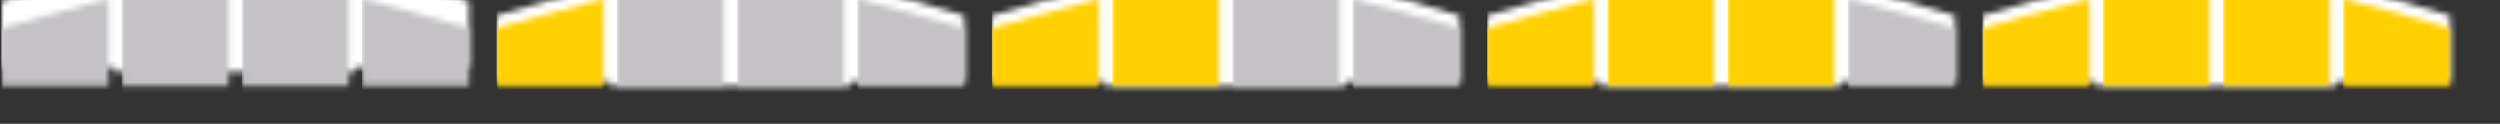 <?xml version="1.0" encoding="UTF-8"?>
<svg width="424px" height="21px" viewBox="0 0 424 21" version="1.1" xmlns="http://www.w3.org/2000/svg" xmlns:xlink="http://www.w3.org/1999/xlink">
    <rect x="0" y="0" width="424" height="21" fill="#333333" stroke="none"/>
    <!-- Generator: Sketch 40.3 (33839) - http://www.bohemiancoding.com/sketch -->
    <title>Untitled</title>
    <desc>Created with Sketch.</desc>
    <defs>
        <path d="M79.323,18.638 L79.323,7.488 L60.054,1.877 L60.054,18.638 L79.323,18.638 L79.323,18.638 Z M0,18.638 L0,7.488 L19.269,1.877 L19.269,18.638 L0,18.638 L0,18.638 Z M38.395,0.006 L19.269,1.875 L19.269,19.374 L38.395,19.374 L38.395,19.377 L40.954,19.377 L40.954,19.374 L60.055,19.374 L60.055,1.875 L40.953,0.009 L40.953,0 L38.394,0 L38.394,0.006 L38.395,0.006 Z" id="path-1"></path>
        <polygon id="path-3" points="0.035 17.138 0.035 1.659 18.148 -1.04491579e-15 18.148 17.138"></polygon>
        <polygon id="path-5" points="18.148 17.138 18.148 1.659 0.035 -1.04491579e-15 0.035 17.138"></polygon>
        <polygon id="path-7" points="0.035 14.828 0.035 4.965 18.148 0 18.148 14.828"></polygon>
        <polygon id="path-9" points="18.148 14.828 18.148 4.965 0.035 0 0.035 14.828"></polygon>
        <path d="M79.323,18.638 L79.323,7.488 L60.054,1.877 L60.054,18.638 L79.323,18.638 L79.323,18.638 Z M0,18.638 L0,7.488 L19.269,1.877 L19.269,18.638 L0,18.638 L0,18.638 Z M38.395,0.006 L19.269,1.875 L19.269,19.374 L38.395,19.374 L38.395,19.377 L40.954,19.377 L40.954,19.374 L60.055,19.374 L60.055,1.875 L40.953,0.009 L40.953,0 L38.394,0 L38.394,0.006 L38.395,0.006 Z" id="path-11"></path>
        <polygon id="path-13" points="0.035 17.138 0.035 1.659 18.148 -1.04491579e-15 18.148 17.138"></polygon>
        <polygon id="path-15" points="18.148 17.138 18.148 1.659 0.035 -1.04491579e-15 0.035 17.138"></polygon>
        <polygon id="path-17" points="0.035 14.828 0.035 4.965 18.148 0 18.148 14.828"></polygon>
        <polygon id="path-19" points="18.148 14.828 18.148 4.965 0.035 0 0.035 14.828"></polygon>
        <path d="M79.323,18.638 L79.323,7.488 L60.054,1.877 L60.054,18.638 L79.323,18.638 L79.323,18.638 Z M0,18.638 L0,7.488 L19.269,1.877 L19.269,18.638 L0,18.638 L0,18.638 Z M38.395,0.006 L19.269,1.875 L19.269,19.374 L38.395,19.374 L38.395,19.377 L40.954,19.377 L40.954,19.374 L60.055,19.374 L60.055,1.875 L40.953,0.009 L40.953,0 L38.394,0 L38.394,0.006 L38.395,0.006 Z" id="path-21"></path>
        <polygon id="path-23" points="0.035 17.138 0.035 1.659 18.148 -1.04491579e-15 18.148 17.138"></polygon>
        <polygon id="path-25" points="18.148 17.138 18.148 1.659 0.035 -1.04491579e-15 0.035 17.138"></polygon>
        <polygon id="path-27" points="0.035 14.828 0.035 4.965 18.148 0 18.148 14.828"></polygon>
        <polygon id="path-29" points="18.148 14.828 18.148 4.965 0.035 0 0.035 14.828"></polygon>
        <path d="M79.323,18.638 L79.323,7.488 L60.054,1.877 L60.054,18.638 L79.323,18.638 L79.323,18.638 Z M0,18.638 L0,7.488 L19.269,1.877 L19.269,18.638 L0,18.638 L0,18.638 Z M38.395,0.006 L19.269,1.875 L19.269,19.374 L38.395,19.374 L38.395,19.377 L40.954,19.377 L40.954,19.374 L60.055,19.374 L60.055,1.875 L40.953,0.009 L40.953,0 L38.394,0 L38.394,0.006 L38.395,0.006 Z" id="path-31"></path>
        <polygon id="path-33" points="0.035 17.138 0.035 1.659 18.148 -1.04491579e-15 18.148 17.138"></polygon>
        <polygon id="path-35" points="18.148 17.138 18.148 1.659 0.035 -1.04491579e-15 0.035 17.138"></polygon>
        <polygon id="path-37" points="0.035 14.828 0.035 4.965 18.148 0 18.148 14.828"></polygon>
        <polygon id="path-39" points="18.148 14.828 18.148 4.965 0.035 0 0.035 14.828"></polygon>
        <path d="M79.323,18.638 L79.323,7.488 L60.054,1.877 L60.054,18.638 L79.323,18.638 L79.323,18.638 Z M0,18.638 L0,7.488 L19.269,1.877 L19.269,18.638 L0,18.638 L0,18.638 Z M38.395,0.006 L19.269,1.875 L19.269,19.374 L38.395,19.374 L38.395,19.377 L40.954,19.377 L40.954,19.374 L60.055,19.374 L60.055,1.875 L40.953,0.009 L40.953,0 L38.394,0 L38.394,0.006 L38.395,0.006 Z" id="path-41"></path>
        <polygon id="path-43" points="0.035 17.138 0.035 1.659 18.148 -1.42108547e-15 18.148 17.138"></polygon>
        <polygon id="path-45" points="18.148 17.138 18.148 1.659 0.035 -1.42108547e-15 0.035 17.138"></polygon>
        <polygon id="path-47" points="0.035 14.828 0.035 4.965 18.148 0 18.148 14.828"></polygon>
        <polygon id="path-49" points="18.148 14.828 18.148 4.965 0.035 0 0.035 14.828"></polygon>
    </defs>
    <g id="Page-1" stroke="none" stroke-width="1" fill="none" fill-rule="evenodd">
        <g id="skill-strength-sprite" transform="translate(340, -1)">
            <g id="Clipped">
                <mask id="mask-2" fill="white">
                    <use xlink:href="#path-1"></use>
                </mask>
                <g id="SVGID_1_"></g>
                <rect id="Rectangle-path" fill="#FFFFFF" mask="url(#mask-2)" x="-3.774" y="-3.846" width="86.87" height="27.069"></rect>
            </g>
            <g id="Clipped" transform="translate(20.377, 2.308)">
                <mask id="mask-4" fill="white">
                    <use xlink:href="#path-3"></use>
                </mask>
                <g id="SVGID_3_"></g>
                <rect id="Rectangle-path" fill="#FFD000" mask="url(#mask-4)" x="-3.739" y="-3.846" width="25.66" height="24.831"></rect>
            </g>
            <g id="Clipped" transform="translate(40.755, 2.308)">
                <mask id="mask-6" fill="white">
                    <use xlink:href="#path-5"></use>
                </mask>
                <g id="SVGID_5_"></g>
                <rect id="Rectangle-path" fill="#FFD000" mask="url(#mask-6)" x="-3.739" y="-3.846" width="25.66" height="24.831"></rect>
            </g>
            <g id="Clipped" transform="translate(0, 4.615)">
                <mask id="mask-8" fill="white">
                    <use xlink:href="#path-7"></use>
                </mask>
                <g id="SVGID_7_"></g>
                <rect id="Rectangle-path" fill="#FFD000" mask="url(#mask-8)" x="-3.739" y="-3.846" width="25.66" height="22.52"></rect>
            </g>
            <g id="Clipped" transform="translate(61.132, 4.615)">
                <mask id="mask-10" fill="white">
                    <use xlink:href="#path-9"></use>
                </mask>
                <g id="SVGID_9_"></g>
                <rect id="Rectangle-path" fill="#FFD000" mask="url(#mask-10)" x="-3.739" y="-3.846" width="25.66" height="22.52"></rect>
            </g>
        </g>
        <g id="skill-strength-sprite" transform="translate(256, -1)">
            <g id="Clipped">
                <mask id="mask-12" fill="white">
                    <use xlink:href="#path-11"></use>
                </mask>
                <g id="SVGID_1_"></g>
                <rect id="Rectangle-path" fill="#FFFFFF" mask="url(#mask-12)" x="-3.774" y="-3.846" width="86.87" height="27.069"></rect>
            </g>
            <g id="Clipped" transform="translate(20.377, 2.308)">
                <mask id="mask-14" fill="white">
                    <use xlink:href="#path-13"></use>
                </mask>
                <g id="SVGID_3_"></g>
                <rect id="Rectangle-path" fill="#FFD000" mask="url(#mask-14)" x="-3.739" y="-3.846" width="25.66" height="24.831"></rect>
            </g>
            <g id="Clipped" transform="translate(40.755, 2.308)">
                <mask id="mask-16" fill="white">
                    <use xlink:href="#path-15"></use>
                </mask>
                <g id="SVGID_5_"></g>
                <rect id="Rectangle-path" fill="#FFD000" mask="url(#mask-16)" x="-3.739" y="-3.846" width="25.66" height="24.831"></rect>
            </g>
            <g id="Clipped" transform="translate(0, 4.615)">
                <mask id="mask-18" fill="white">
                    <use xlink:href="#path-17"></use>
                </mask>
                <g id="SVGID_7_"></g>
                <rect id="Rectangle-path" fill="#FFD000" mask="url(#mask-18)" x="-3.739" y="-3.846" width="25.66" height="22.52"></rect>
            </g>
            <g id="Clipped" transform="translate(61.132, 4.615)">
                <mask id="mask-20" fill="white">
                    <use xlink:href="#path-19"></use>
                </mask>
                <g id="SVGID_9_"></g>
                <rect id="Rectangle-path" fill="#C4C2C5" mask="url(#mask-20)" x="-3.739" y="-3.846" width="25.66" height="22.52"></rect>
            </g>
        </g>
        <g id="skill-strength-sprite" transform="translate(172, -1)">
            <g id="Clipped">
                <mask id="mask-22" fill="white">
                    <use xlink:href="#path-21"></use>
                </mask>
                <g id="SVGID_1_"></g>
                <rect id="Rectangle-path" fill="#FFFFFF" mask="url(#mask-22)" x="-3.774" y="-3.846" width="86.87" height="27.069"></rect>
            </g>
            <g id="Clipped" transform="translate(20.377, 2.308)">
                <mask id="mask-24" fill="white">
                    <use xlink:href="#path-23"></use>
                </mask>
                <g id="SVGID_3_"></g>
                <rect id="Rectangle-path" fill="#FFD000" mask="url(#mask-24)" x="-3.739" y="-3.846" width="25.66" height="24.831"></rect>
            </g>
            <g id="Clipped" transform="translate(40.755, 2.308)">
                <mask id="mask-26" fill="white">
                    <use xlink:href="#path-25"></use>
                </mask>
                <g id="SVGID_5_"></g>
                <rect id="Rectangle-path" fill="#C4C2C5" mask="url(#mask-26)" x="-3.739" y="-3.846" width="25.66" height="24.831"></rect>
            </g>
            <g id="Clipped" transform="translate(0, 4.615)">
                <mask id="mask-28" fill="white">
                    <use xlink:href="#path-27"></use>
                </mask>
                <g id="SVGID_7_"></g>
                <rect id="Rectangle-path" fill="#FFD000" mask="url(#mask-28)" x="-3.739" y="-3.846" width="25.66" height="22.52"></rect>
            </g>
            <g id="Clipped" transform="translate(61.132, 4.615)">
                <mask id="mask-30" fill="white">
                    <use xlink:href="#path-29"></use>
                </mask>
                <g id="SVGID_9_"></g>
                <rect id="Rectangle-path" fill="#C4C2C5" mask="url(#mask-30)" x="-3.739" y="-3.846" width="25.66" height="22.52"></rect>
            </g>
        </g>
        <g id="skill-strength-sprite" transform="translate(88, -1)">
            <g id="Clipped">
                <mask id="mask-32" fill="white">
                    <use xlink:href="#path-31"></use>
                </mask>
                <g id="SVGID_1_"></g>
                <rect id="Rectangle-path" fill="#FFFFFF" mask="url(#mask-32)" x="-3.774" y="-3.846" width="86.87" height="27.069"></rect>
            </g>
            <g id="Clipped" transform="translate(20.377, 2.308)">
                <mask id="mask-34" fill="white">
                    <use xlink:href="#path-33"></use>
                </mask>
                <g id="SVGID_3_"></g>
                <rect id="Rectangle-path" fill="#C4C2C5" mask="url(#mask-34)" x="-3.739" y="-3.846" width="25.66" height="24.831"></rect>
            </g>
            <g id="Clipped" transform="translate(40.755, 2.308)">
                <mask id="mask-36" fill="white">
                    <use xlink:href="#path-35"></use>
                </mask>
                <g id="SVGID_5_"></g>
                <rect id="Rectangle-path" fill="#C4C2C5" mask="url(#mask-36)" x="-3.739" y="-3.846" width="25.66" height="24.831"></rect>
            </g>
            <g id="Clipped" transform="translate(0, 4.615)">
                <mask id="mask-38" fill="white">
                    <use xlink:href="#path-37"></use>
                </mask>
                <g id="SVGID_7_"></g>
                <rect id="Rectangle-path" fill="#FFD000" mask="url(#mask-38)" x="-3.739" y="-3.846" width="25.66" height="22.52"></rect>
            </g>
            <g id="Clipped" transform="translate(61.132, 4.615)">
                <mask id="mask-40" fill="white">
                    <use xlink:href="#path-39"></use>
                </mask>
                <g id="SVGID_9_"></g>
                <rect id="Rectangle-path" fill="#C4C2C5" mask="url(#mask-40)" x="-3.739" y="-3.846" width="25.66" height="22.52"></rect>
            </g>
        </g>
        <g id="skill-strength-sprite" transform="translate(4, -1)">
            <g id="Clipped">
                <mask id="mask-42" fill="white">
                    <use xlink:href="#path-41"></use>
                </mask>
                <g id="SVGID_1_"></g>
                <rect id="Rectangle-path" fill="#FFFFFF" mask="url(#mask-42)" x="-3.774" y="-6.246" width="86.87" height="27.069"></rect>
            </g>
            <g id="Clipped" transform="translate(20.377, 2.308)">
                <mask id="mask-44" fill="white">
                    <use xlink:href="#path-43"></use>
                </mask>
                <g id="SVGID_3_"></g>
                <rect id="Rectangle-path" fill="#C4C2C5" mask="url(#mask-44)" x="-3.739" y="-3.846" width="25.66" height="24.831"></rect>
            </g>
            <g id="Clipped" transform="translate(40.755, 2.308)">
                <mask id="mask-46" fill="white">
                    <use xlink:href="#path-45"></use>
                </mask>
                <g id="SVGID_5_"></g>
                <rect id="Rectangle-path" fill="#C4C2C5" mask="url(#mask-46)" x="-3.739" y="-3.846" width="25.66" height="24.831"></rect>
            </g>
            <g id="Clipped" transform="translate(0, 4.615)">
                <mask id="mask-48" fill="white">
                    <use xlink:href="#path-47"></use>
                </mask>
                <g id="SVGID_7_"></g>
                <rect id="Rectangle-path" fill="#C4C2C5" mask="url(#mask-48)" x="-3.739" y="-3.846" width="25.66" height="22.52"></rect>
            </g>
            <g id="Clipped" transform="translate(61.132, 4.615)">
                <mask id="mask-50" fill="white">
                    <use xlink:href="#path-49"></use>
                </mask>
                <g id="SVGID_9_"></g>
                <rect id="Rectangle-path" fill="#C4C2C5" mask="url(#mask-50)" x="-3.739" y="-3.846" width="25.66" height="22.52"></rect>
            </g>
        </g>
    </g>
</svg>